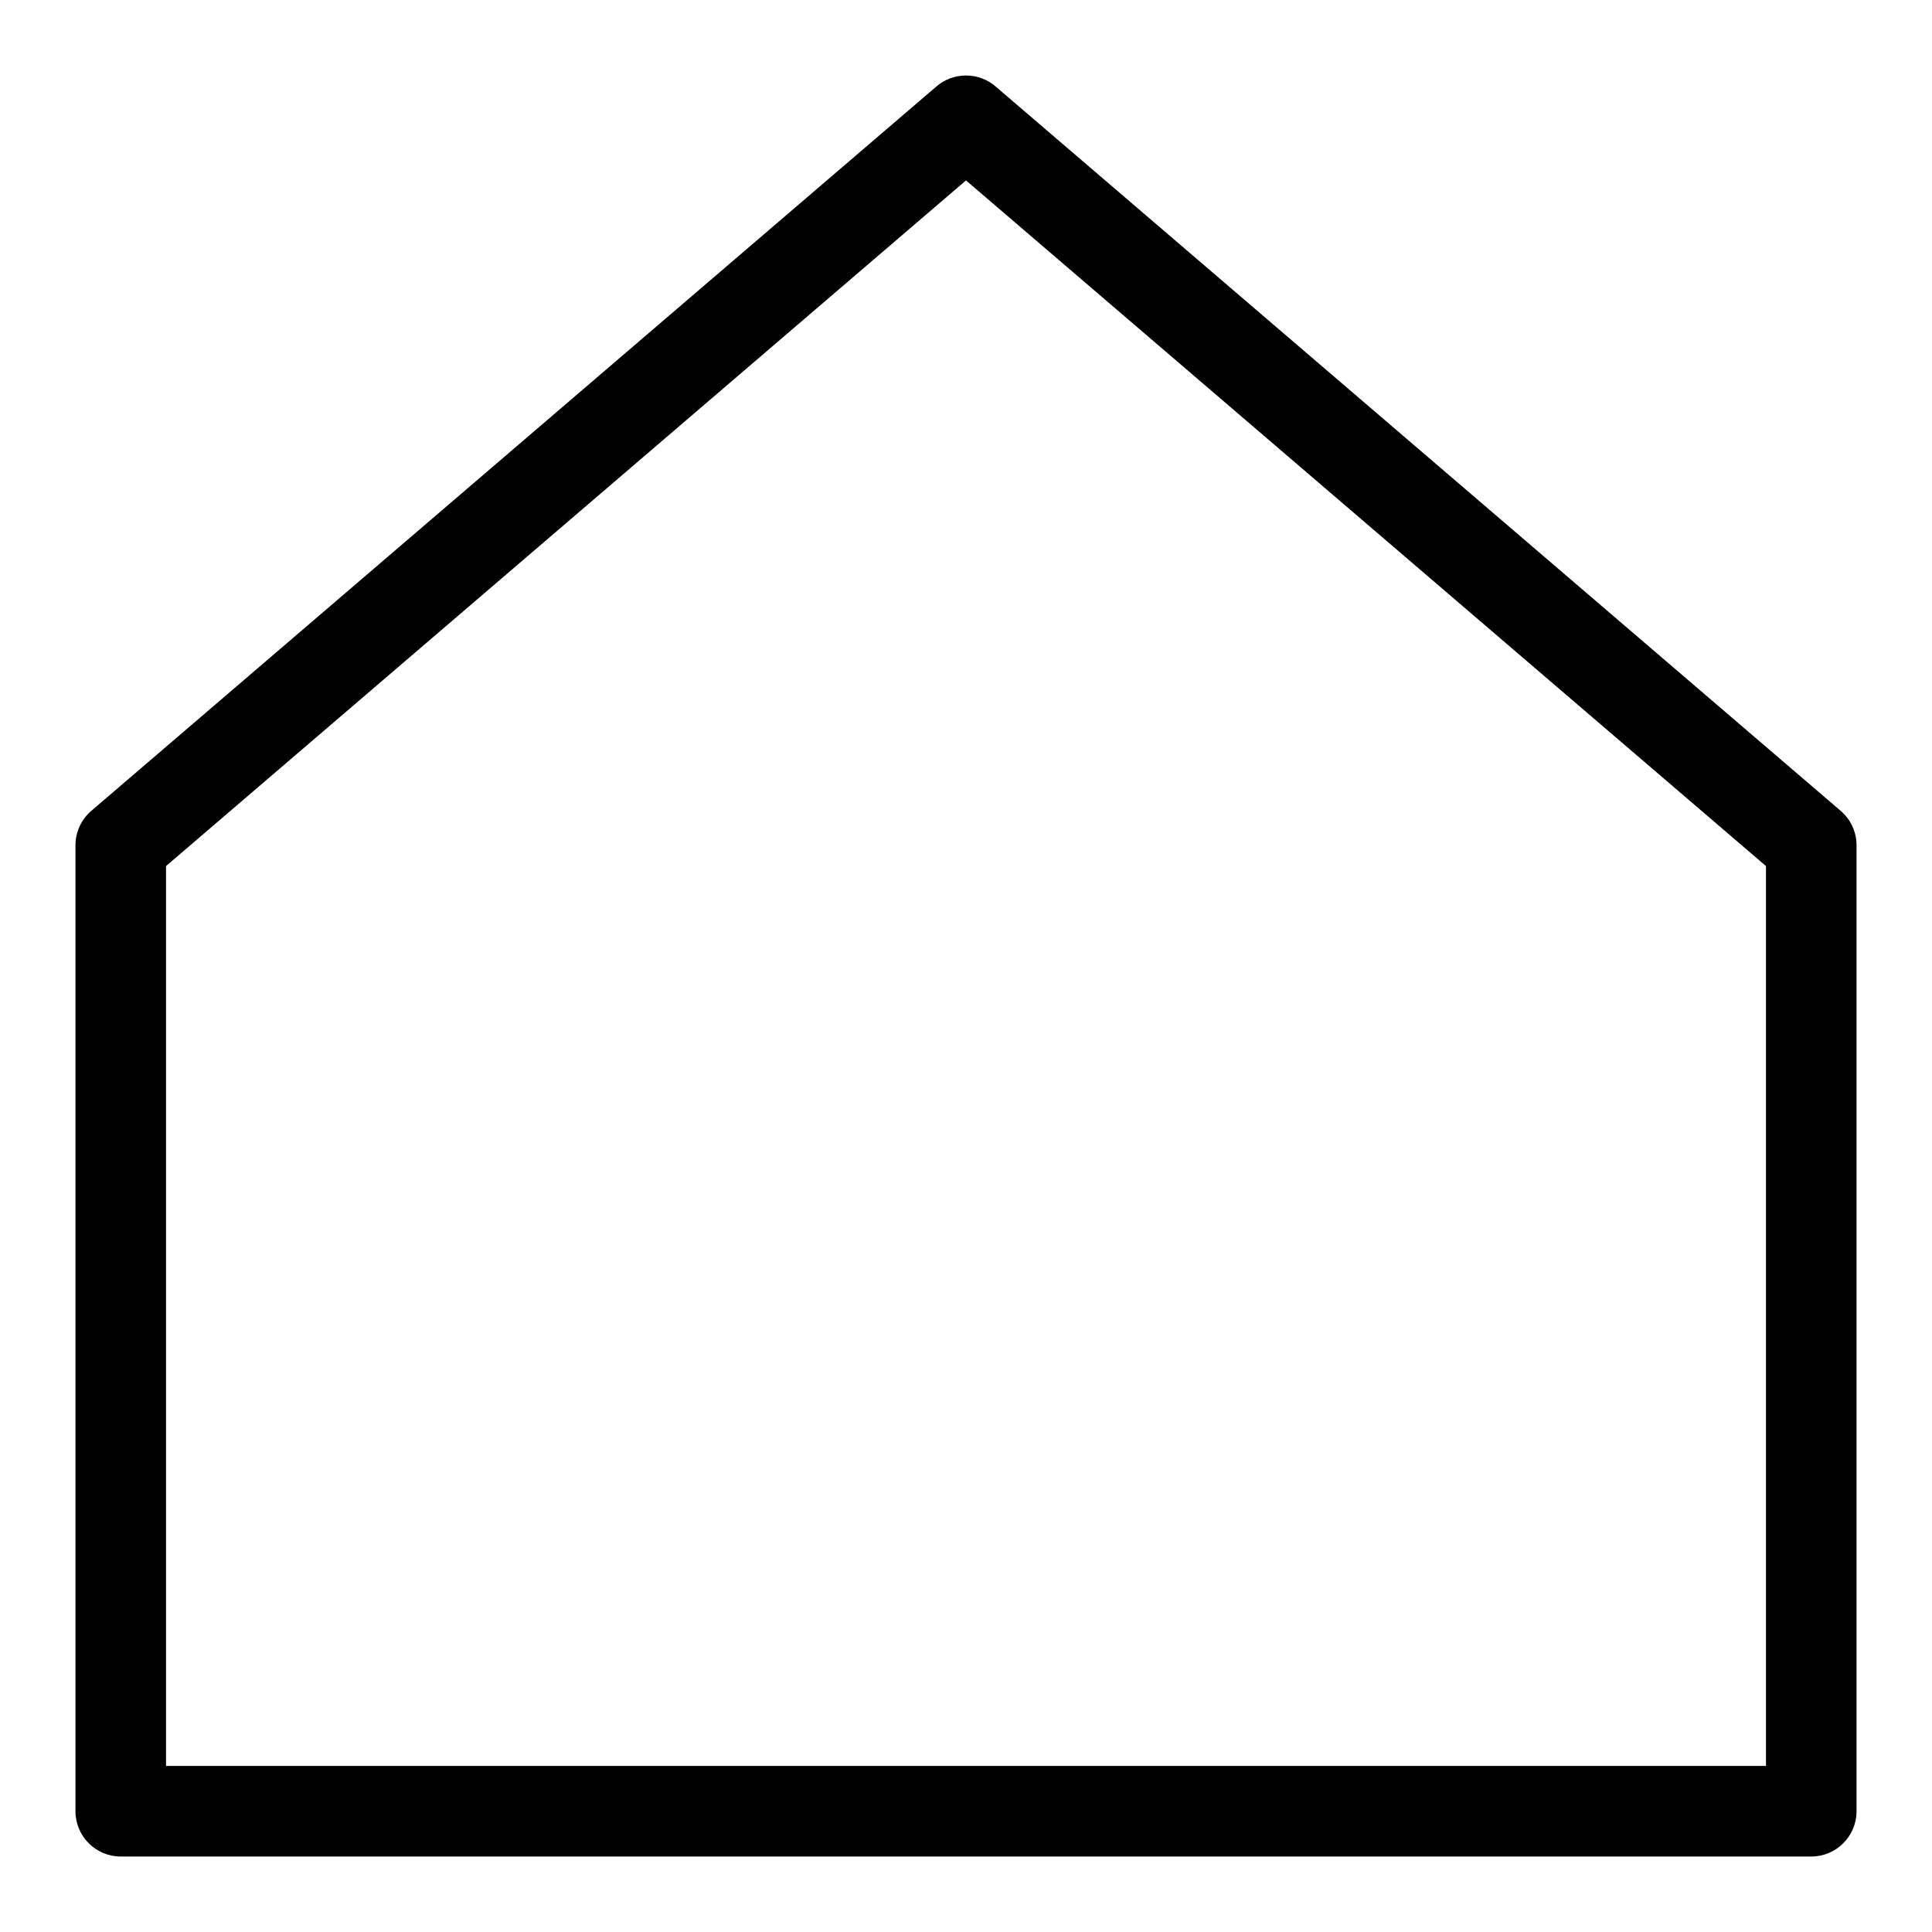 <svg viewBox="0 0 1024 1024" xmlns="http://www.w3.org/2000/svg"><path d="M975.625 429.78l-448-384c-4.175-3.583-9.645-5.765-15.625-5.765s-11.45 2.182-15.657 5.793l.032-.027-448 384C43.237 434.21 40.003 440.728 40 448v512c.004 13.253 10.747 23.996 24 24h896c13.253-.004 23.996-10.747 24-24V448c-.003-7.272-3.237-13.79-8.344-18.193l-.03-.026zM936 936H88V459.03L512 95.626 936 459.03z"/></svg>